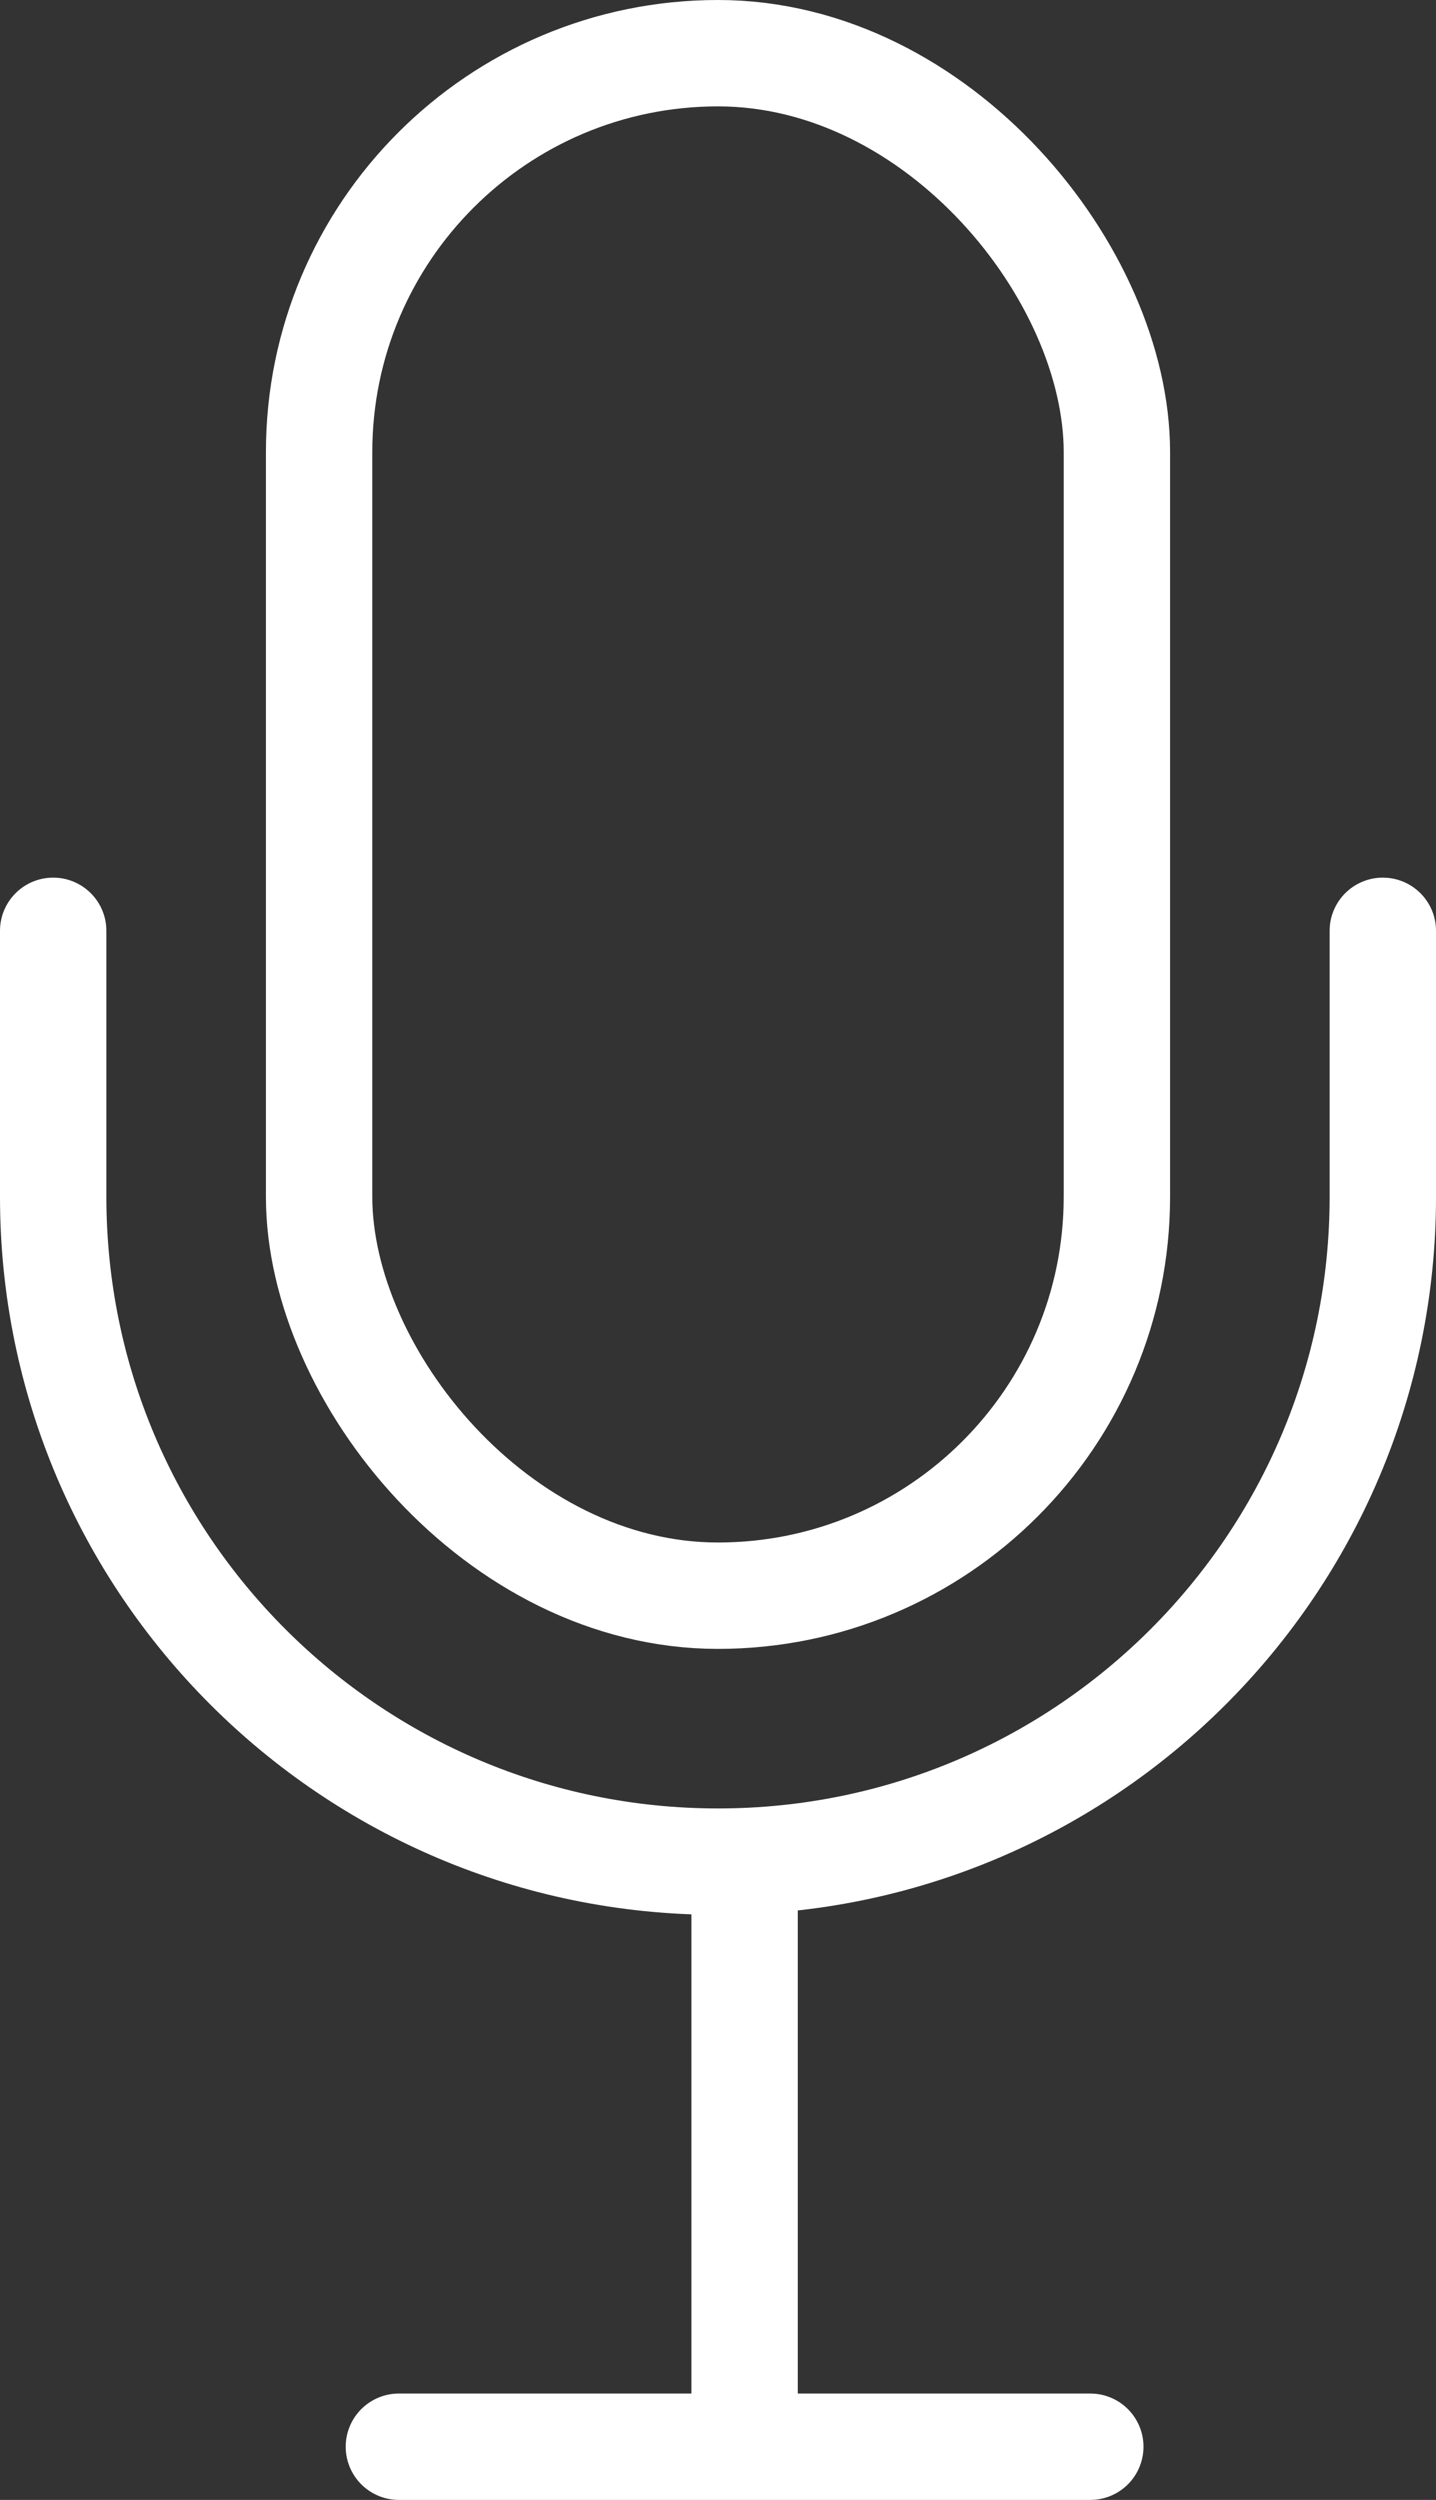 <svg xmlns="http://www.w3.org/2000/svg" width="27" height="47" viewBox="0 0 27 47">
    <rect x="0" y="0" width="27" height="47" fill="#333333" stroke="none"/>
    <g fill="none" fill-rule="evenodd" stroke="#FFF" stroke-width="2" transform="translate(1)">
        <rect width="15" height="29" x="5" y="1" rx="7.5"/>
        <path stroke-linecap="round" d="M25 17.5v5C25 29.404 19.404 35 12.5 35S0 29.404 0 22.5v-5"/>
        <path stroke-linecap="square" d="M13 35.5v10.05"/>
        <path stroke-linecap="round" d="M6.5 46h13"/>
    </g>
</svg>
